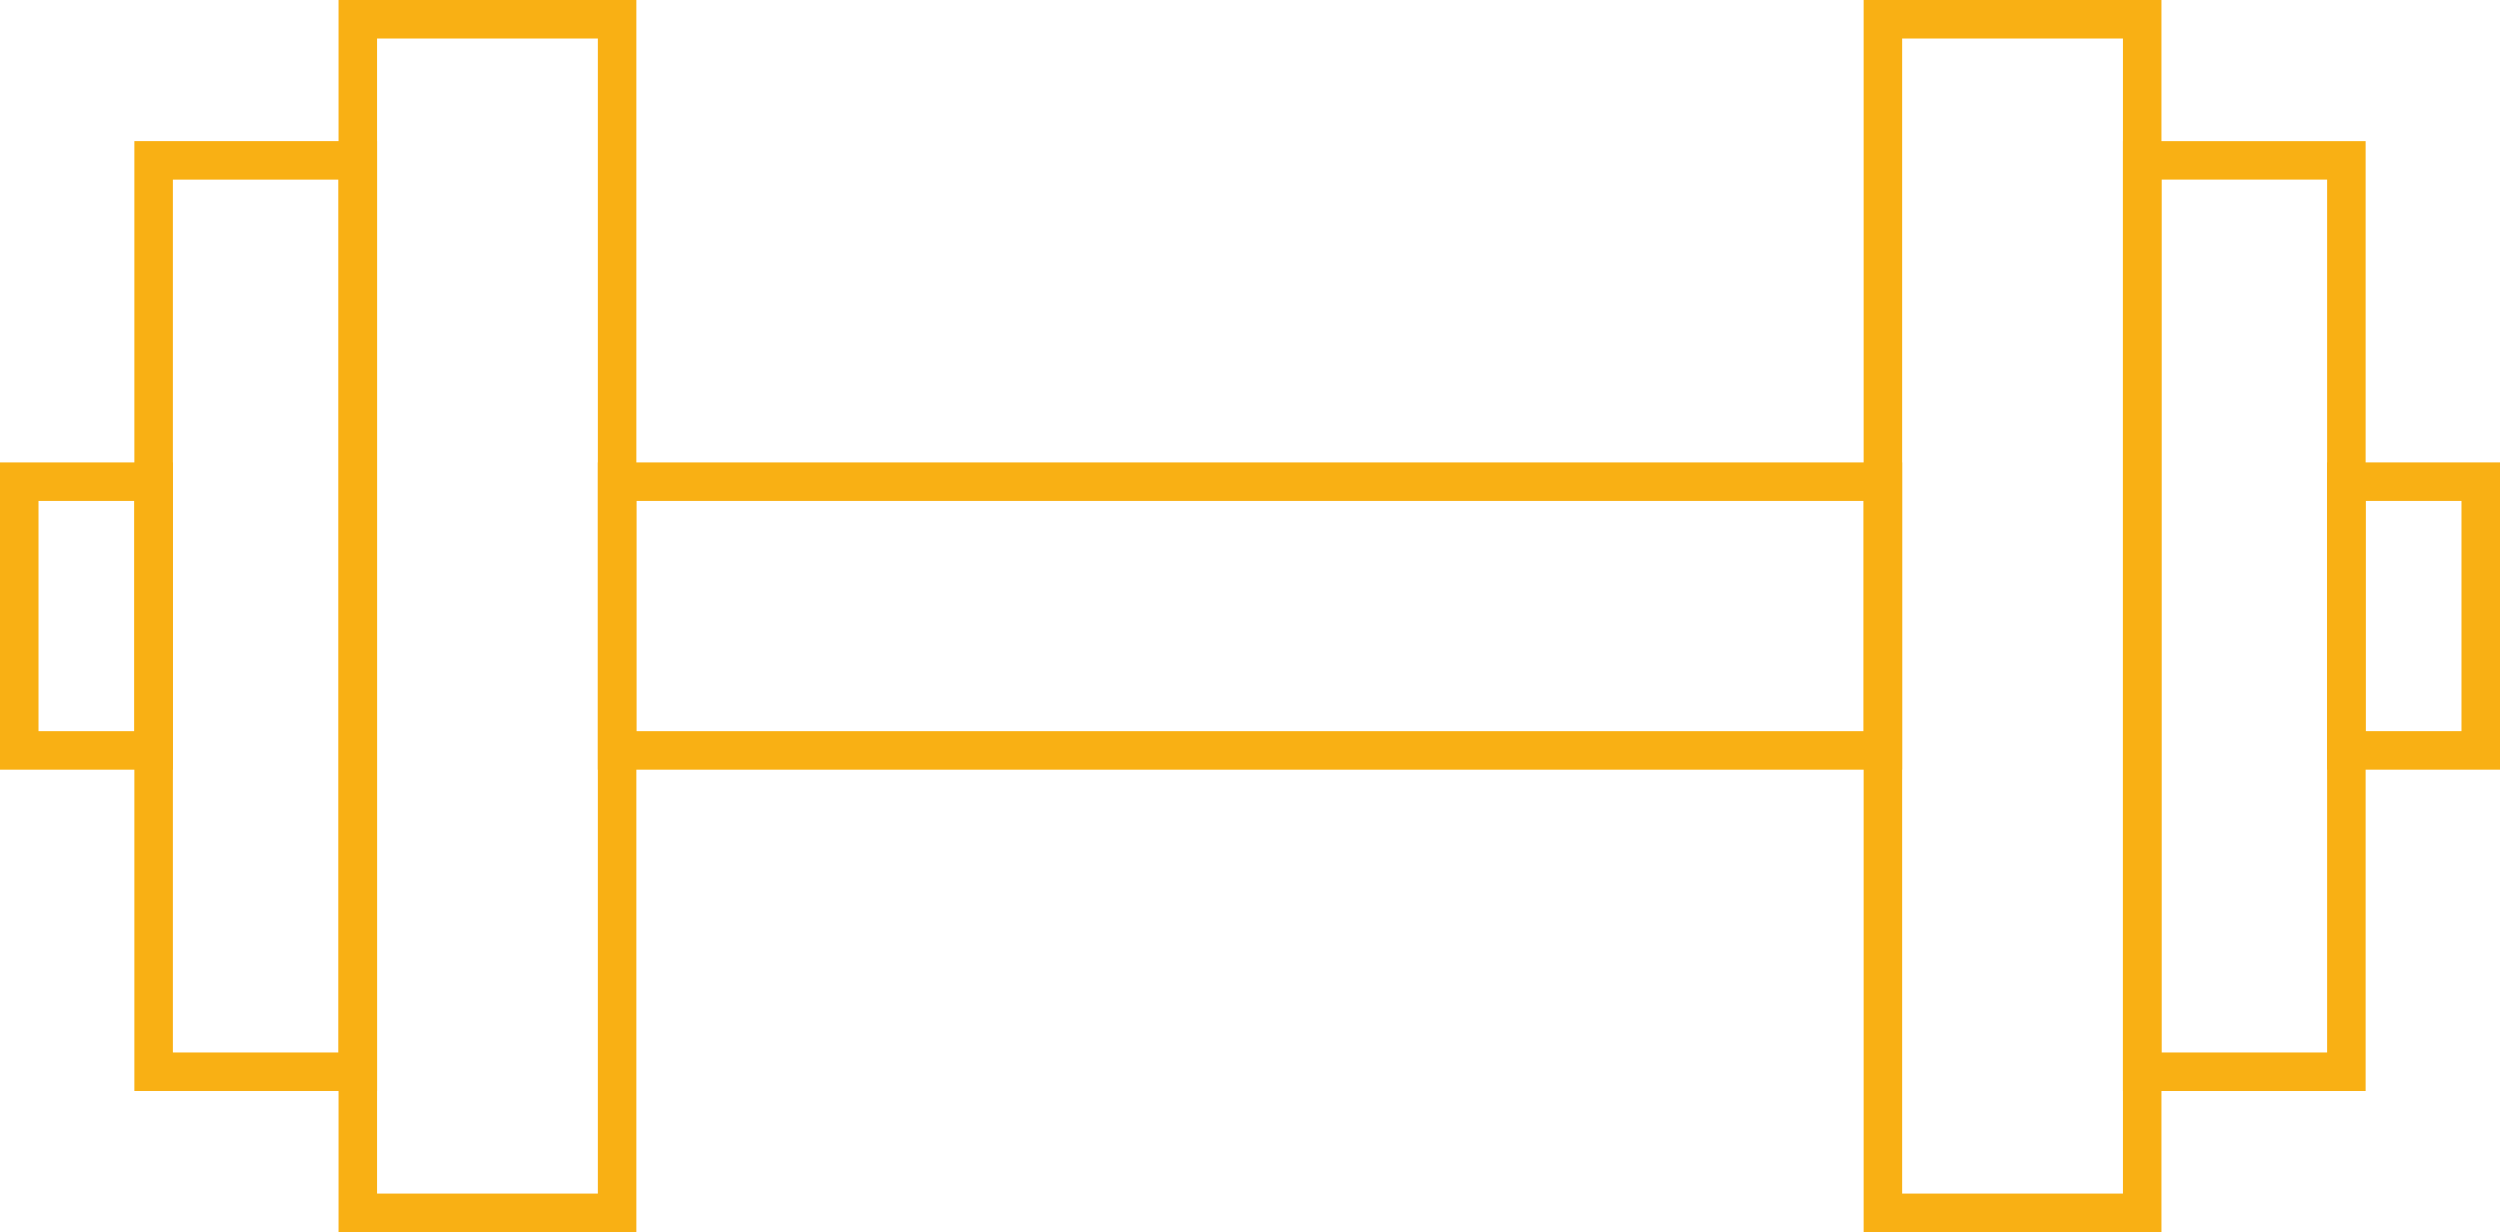 <svg id="Capa_1" data-name="Capa 1" xmlns="http://www.w3.org/2000/svg" viewBox="0 0 519.28 255.92"><defs><style>.cls-1{fill:none;stroke:#f9b014;stroke-miterlimit:10;stroke-width:8px;}</style></defs><title>mancuerna_vector</title><rect class="cls-1" x="31.91" y="33.31" width="42.41" height="189.3"/><rect class="cls-1" x="4" y="100.05" width="27.91" height="55.82"/><rect class="cls-1" x="486.57" y="291.17" width="42.41" height="189.3" transform="translate(973.94 513.78) rotate(180)"/><rect class="cls-1" x="528.98" y="357.91" width="27.91" height="55.82" transform="translate(1044.26 513.78) rotate(180)"/><rect class="cls-1" x="128.18" y="100.05" width="262.92" height="55.82"/><rect class="cls-1" x="74.32" y="4" width="53.86" height="247.92"/><rect class="cls-1" x="391.1" y="4" width="53.86" height="247.92"/></svg>
